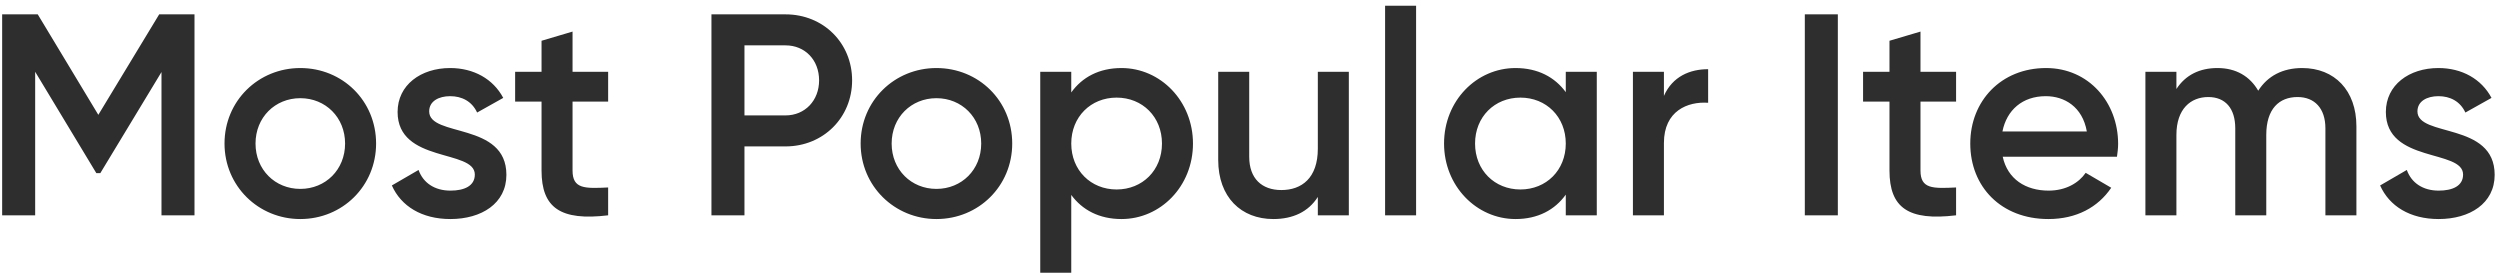 <svg width="418" height="46" viewBox="0 0 418 46" fill="none" xmlns="http://www.w3.org/2000/svg">
<path d="M32.52 2.4H26.616L16.44 19.2L6.312 2.4H0.36V36H5.88V12L16.104 28.944H16.776L27 12.048V36H32.52V2.4ZM50.211 36.624C57.267 36.624 62.883 31.104 62.883 24C62.883 16.848 57.267 11.376 50.211 11.376C43.203 11.376 37.539 16.848 37.539 24C37.539 31.104 43.203 36.624 50.211 36.624ZM50.211 31.584C45.987 31.584 42.723 28.368 42.723 24C42.723 19.632 45.987 16.416 50.211 16.416C54.435 16.416 57.699 19.632 57.699 24C57.699 28.368 54.435 31.584 50.211 31.584ZM71.758 18.624C71.758 16.896 73.39 16.08 75.262 16.08C77.23 16.08 78.91 16.944 79.774 18.816L84.142 16.368C82.462 13.2 79.198 11.376 75.262 11.376C70.366 11.376 66.478 14.208 66.478 18.72C66.478 27.312 79.39 24.912 79.39 29.184C79.39 31.104 77.614 31.872 75.31 31.872C72.67 31.872 70.75 30.576 69.982 28.416L65.518 31.008C67.054 34.464 70.51 36.624 75.31 36.624C80.494 36.624 84.67 34.032 84.67 29.232C84.67 20.352 71.758 22.992 71.758 18.624ZM101.682 16.992V12H95.73V5.28L90.546 6.816V12H86.13V16.992H90.546V28.512C90.546 34.752 93.714 36.96 101.682 36V31.344C97.746 31.536 95.73 31.584 95.73 28.512V16.992H101.682ZM131.338 2.4H118.954V36H124.474V24.48H131.338C137.674 24.48 142.474 19.632 142.474 13.44C142.474 7.2 137.674 2.4 131.338 2.4ZM131.338 19.296H124.474V7.584H131.338C134.602 7.584 136.954 10.032 136.954 13.44C136.954 16.8 134.602 19.296 131.338 19.296ZM156.571 36.624C163.627 36.624 169.243 31.104 169.243 24C169.243 16.848 163.627 11.376 156.571 11.376C149.563 11.376 143.899 16.848 143.899 24C143.899 31.104 149.563 36.624 156.571 36.624ZM156.571 31.584C152.347 31.584 149.083 28.368 149.083 24C149.083 19.632 152.347 16.416 156.571 16.416C160.795 16.416 164.059 19.632 164.059 24C164.059 28.368 160.795 31.584 156.571 31.584ZM187.514 11.376C183.77 11.376 180.938 12.912 179.114 15.456V12H173.93V45.6H179.114V32.592C180.938 35.088 183.77 36.624 187.514 36.624C194.042 36.624 199.466 31.152 199.466 24C199.466 16.896 194.042 11.376 187.514 11.376ZM186.698 31.68C182.378 31.68 179.114 28.464 179.114 24C179.114 19.536 182.378 16.32 186.698 16.32C191.018 16.32 194.282 19.536 194.282 24C194.282 28.464 191.018 31.68 186.698 31.68ZM220.341 12V24.864C220.341 29.76 217.653 31.776 214.245 31.776C210.981 31.776 208.869 29.856 208.869 26.208V12H203.685V26.736C203.685 32.976 207.525 36.624 212.901 36.624C216.165 36.624 218.757 35.424 220.341 32.928V36H225.525V12H220.341ZM231.587 36H236.771V0.96H231.587V36ZM261.798 12V15.408C259.974 12.912 257.142 11.376 253.398 11.376C246.87 11.376 241.446 16.848 241.446 24C241.446 31.104 246.87 36.624 253.398 36.624C257.142 36.624 259.974 35.088 261.798 32.544V36H266.982V12H261.798ZM254.214 31.68C249.894 31.68 246.63 28.464 246.63 24C246.63 19.536 249.894 16.32 254.214 16.32C258.534 16.32 261.798 19.536 261.798 24C261.798 28.464 258.534 31.68 254.214 31.68ZM278.208 16.032V12H273.024V36H278.208V23.904C278.208 18.528 282.192 16.944 285.6 17.184V11.568C282.576 11.568 279.648 12.768 278.208 16.032ZM301.766 2.4V36H307.286V2.4H301.766ZM327.057 16.992V12H321.105V5.28L315.921 6.816V12H311.505V16.992H315.921V28.512C315.921 34.752 319.089 36.96 327.057 36V31.344C323.121 31.536 321.105 31.584 321.105 28.512V16.992H327.057ZM334.854 26.208H353.958C354.054 25.536 354.15 24.768 354.15 24.048C354.15 17.136 349.254 11.376 342.102 11.376C334.566 11.376 329.43 16.896 329.43 24C329.43 31.2 334.566 36.624 342.486 36.624C347.19 36.624 350.79 34.656 352.998 31.392L348.726 28.896C347.574 30.576 345.414 31.872 342.534 31.872C338.694 31.872 335.67 29.952 334.854 26.208ZM334.806 21.984C335.526 18.384 338.166 16.08 342.054 16.08C345.174 16.08 348.198 17.856 348.918 21.984H334.806ZM384.92 11.376C381.704 11.376 379.16 12.672 377.576 15.168C376.184 12.768 373.88 11.376 370.76 11.376C367.784 11.376 365.432 12.528 363.896 14.88V12H358.712V36H363.896V22.56C363.896 18.192 366.296 16.224 369.224 16.224C372.056 16.224 373.736 18.096 373.736 21.456V36H378.92V22.56C378.92 18.192 381.08 16.224 384.152 16.224C386.984 16.224 388.808 18.096 388.808 21.456V36H393.992V21.12C393.992 15.12 390.344 11.376 384.92 11.376ZM404.196 18.624C404.196 16.896 405.828 16.08 407.7 16.08C409.668 16.08 411.348 16.944 412.212 18.816L416.58 16.368C414.9 13.2 411.636 11.376 407.7 11.376C402.804 11.376 398.916 14.208 398.916 18.72C398.916 27.312 411.828 24.912 411.828 29.184C411.828 31.104 410.052 31.872 407.748 31.872C405.108 31.872 403.188 30.576 402.42 28.416L397.956 31.008C399.492 34.464 402.948 36.624 407.748 36.624C412.932 36.624 417.108 34.032 417.108 29.232C417.108 20.352 404.196 22.992 404.196 18.624Z" fill="#2E2E2E"/>
</svg>
